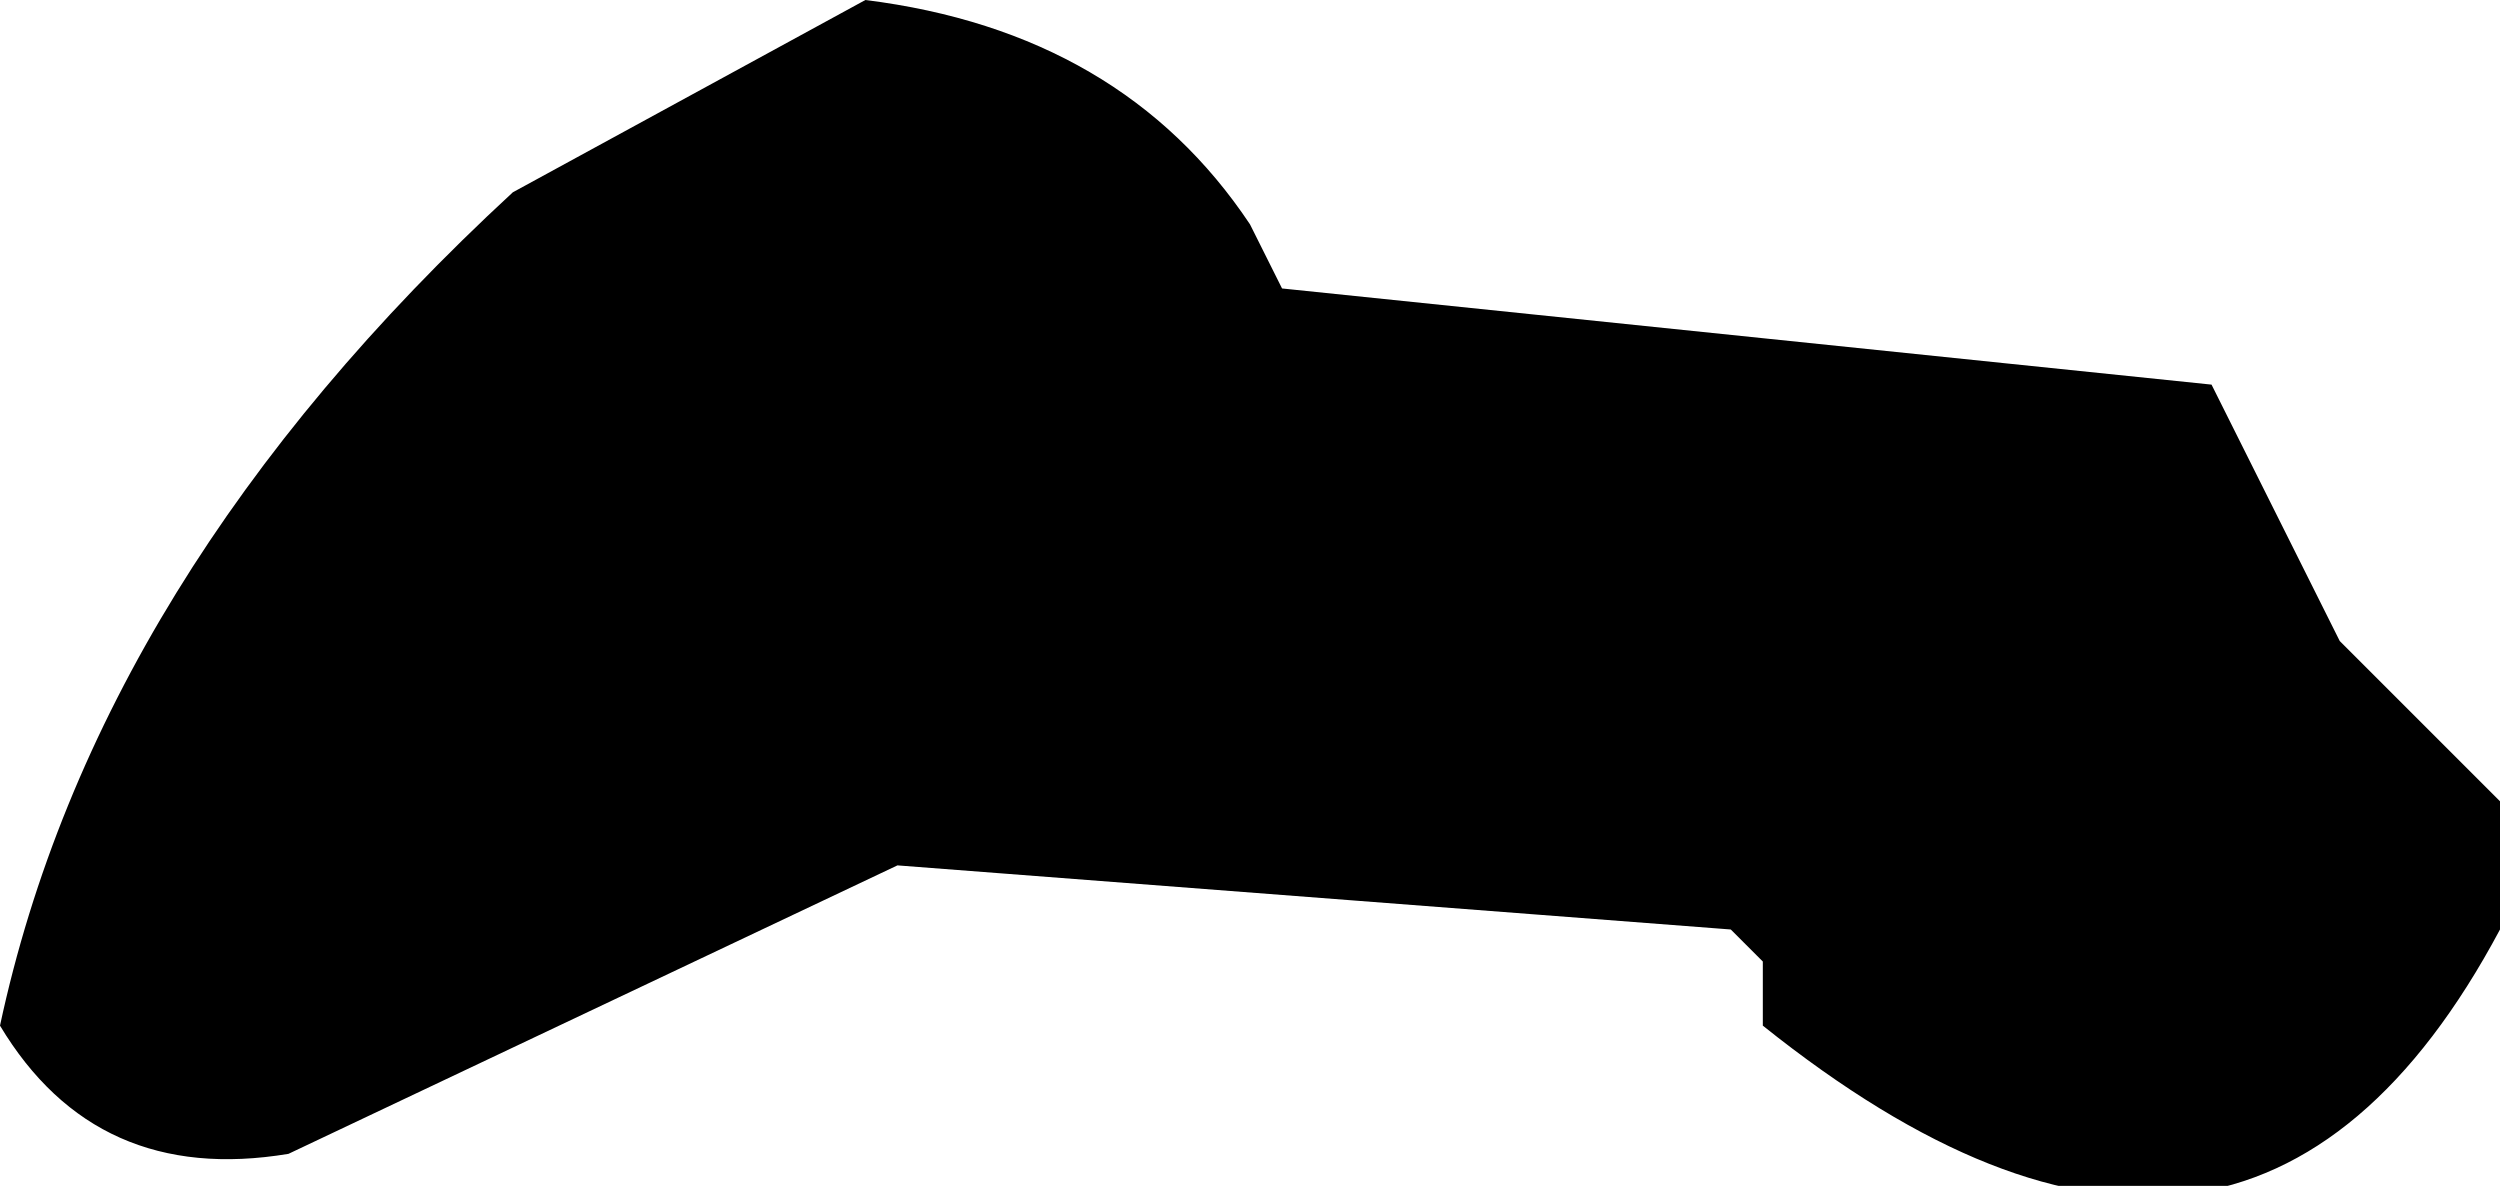 <?xml version="1.0" encoding="UTF-8" standalone="no"?>
<svg xmlns:xlink="http://www.w3.org/1999/xlink" height="1.85px" width="3.9px" xmlns="http://www.w3.org/2000/svg">
  <g transform="matrix(1.0, 0.0, 0.0, 1.0, 1.45, -17.6)">
    <path d="M0.55 18.05 L2.0 18.2 2.2 18.6 2.45 18.85 2.45 19.05 Q2.05 19.8 1.3 19.2 L1.3 19.1 1.25 19.05 -0.05 18.95 -1.0 19.4 Q-1.3 19.45 -1.45 19.2 -1.3 18.5 -0.65 17.9 L-0.1 17.6 Q0.3 17.65 0.5 17.95 L0.55 18.05" fill="#000000" fill-rule="evenodd" stroke="none"/>
  </g>
</svg>
